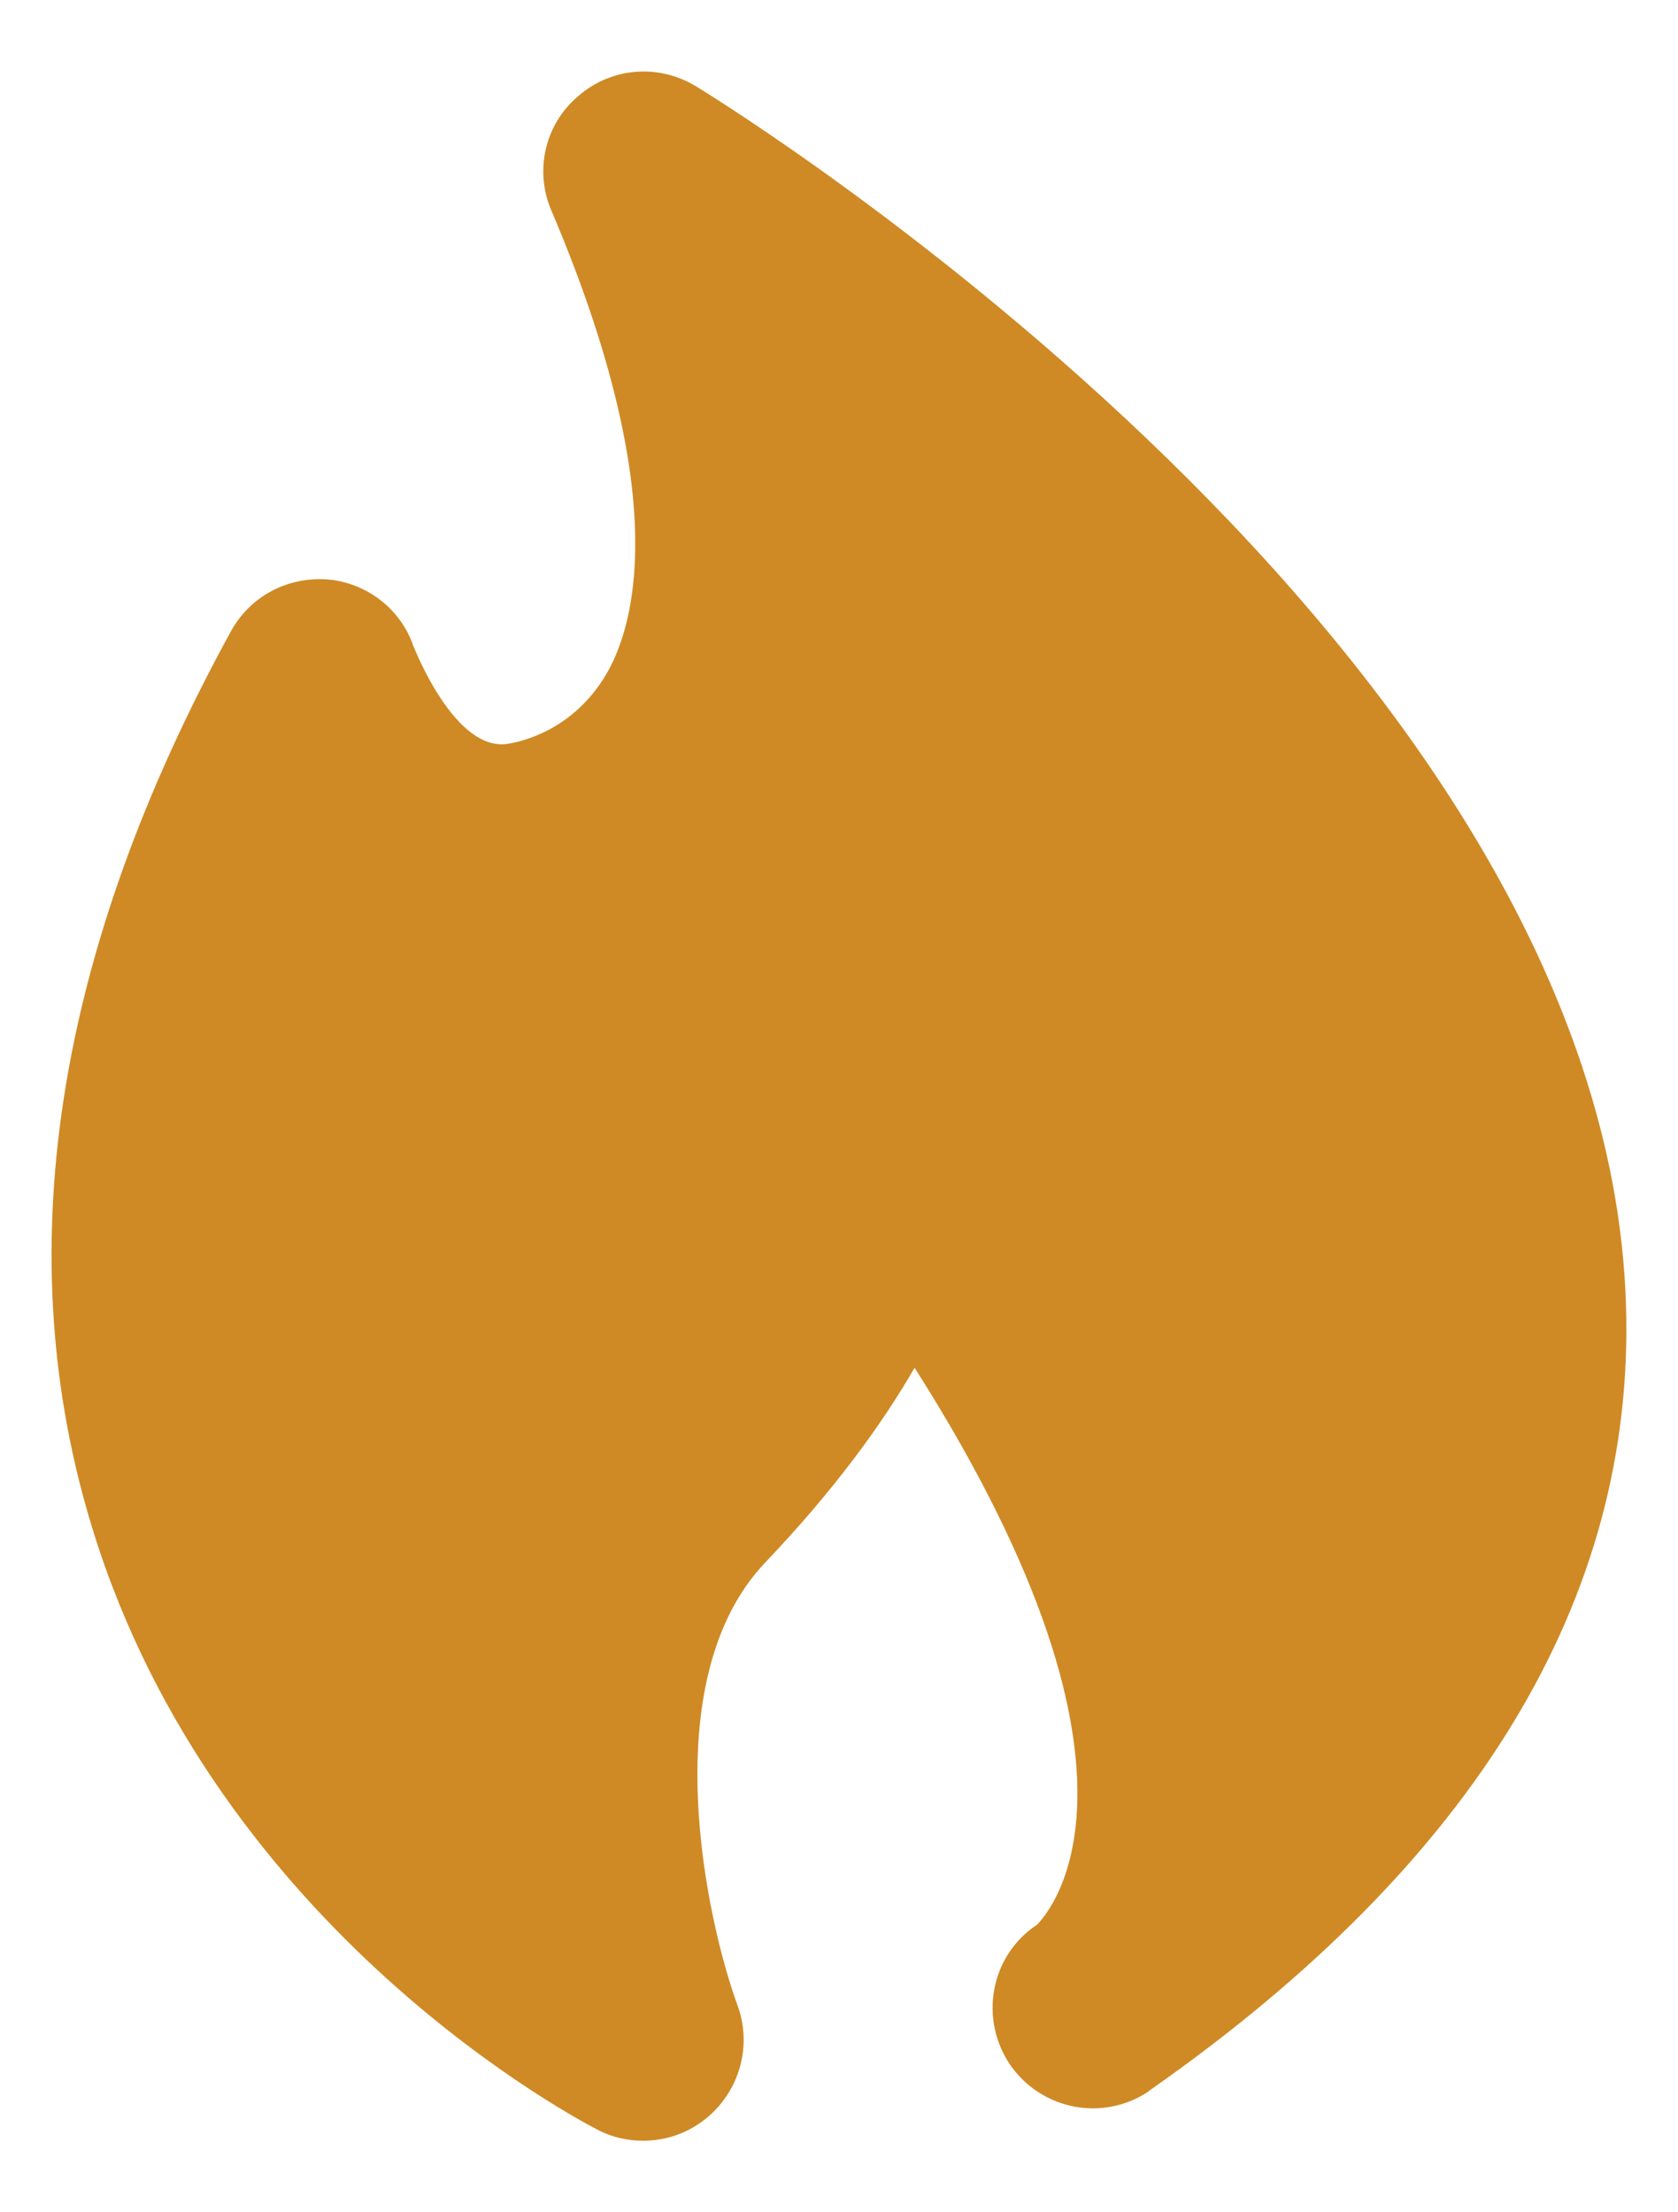 <svg width="22" height="29" viewBox="0 0 22 29" fill="none" xmlns="http://www.w3.org/2000/svg">
<path d="M9.121 1.129C8.631 0.832 8.01 0.884 7.581 1.26C7.143 1.628 7.003 2.24 7.231 2.765C8.762 6.362 8.36 8.077 7.983 8.777C7.581 9.512 6.933 9.704 6.671 9.748C5.962 9.879 5.428 8.479 5.42 8.47C5.253 7.98 4.807 7.639 4.291 7.595C3.766 7.56 3.285 7.814 3.031 8.269C0.712 12.495 0.1 16.459 1.22 20.064C2.856 25.349 7.642 27.817 7.843 27.922C8.027 28.018 8.237 28.062 8.43 28.062C8.753 28.062 9.06 27.948 9.305 27.729C9.707 27.37 9.856 26.802 9.672 26.294C9.27 25.201 8.561 22.033 10.031 20.484C10.932 19.539 11.562 18.673 11.991 17.929C15.508 23.459 13.627 25.192 13.592 25.235C13.584 25.235 13.584 25.244 13.575 25.244C12.98 25.655 12.84 26.469 13.242 27.064C13.653 27.659 14.459 27.817 15.062 27.414C15.062 27.405 15.071 27.405 15.08 27.397C19.341 24.413 21.441 20.957 21.318 17.107C21.056 8.523 9.611 1.427 9.121 1.129Z" fill="#CF8A25"/>
</svg>
